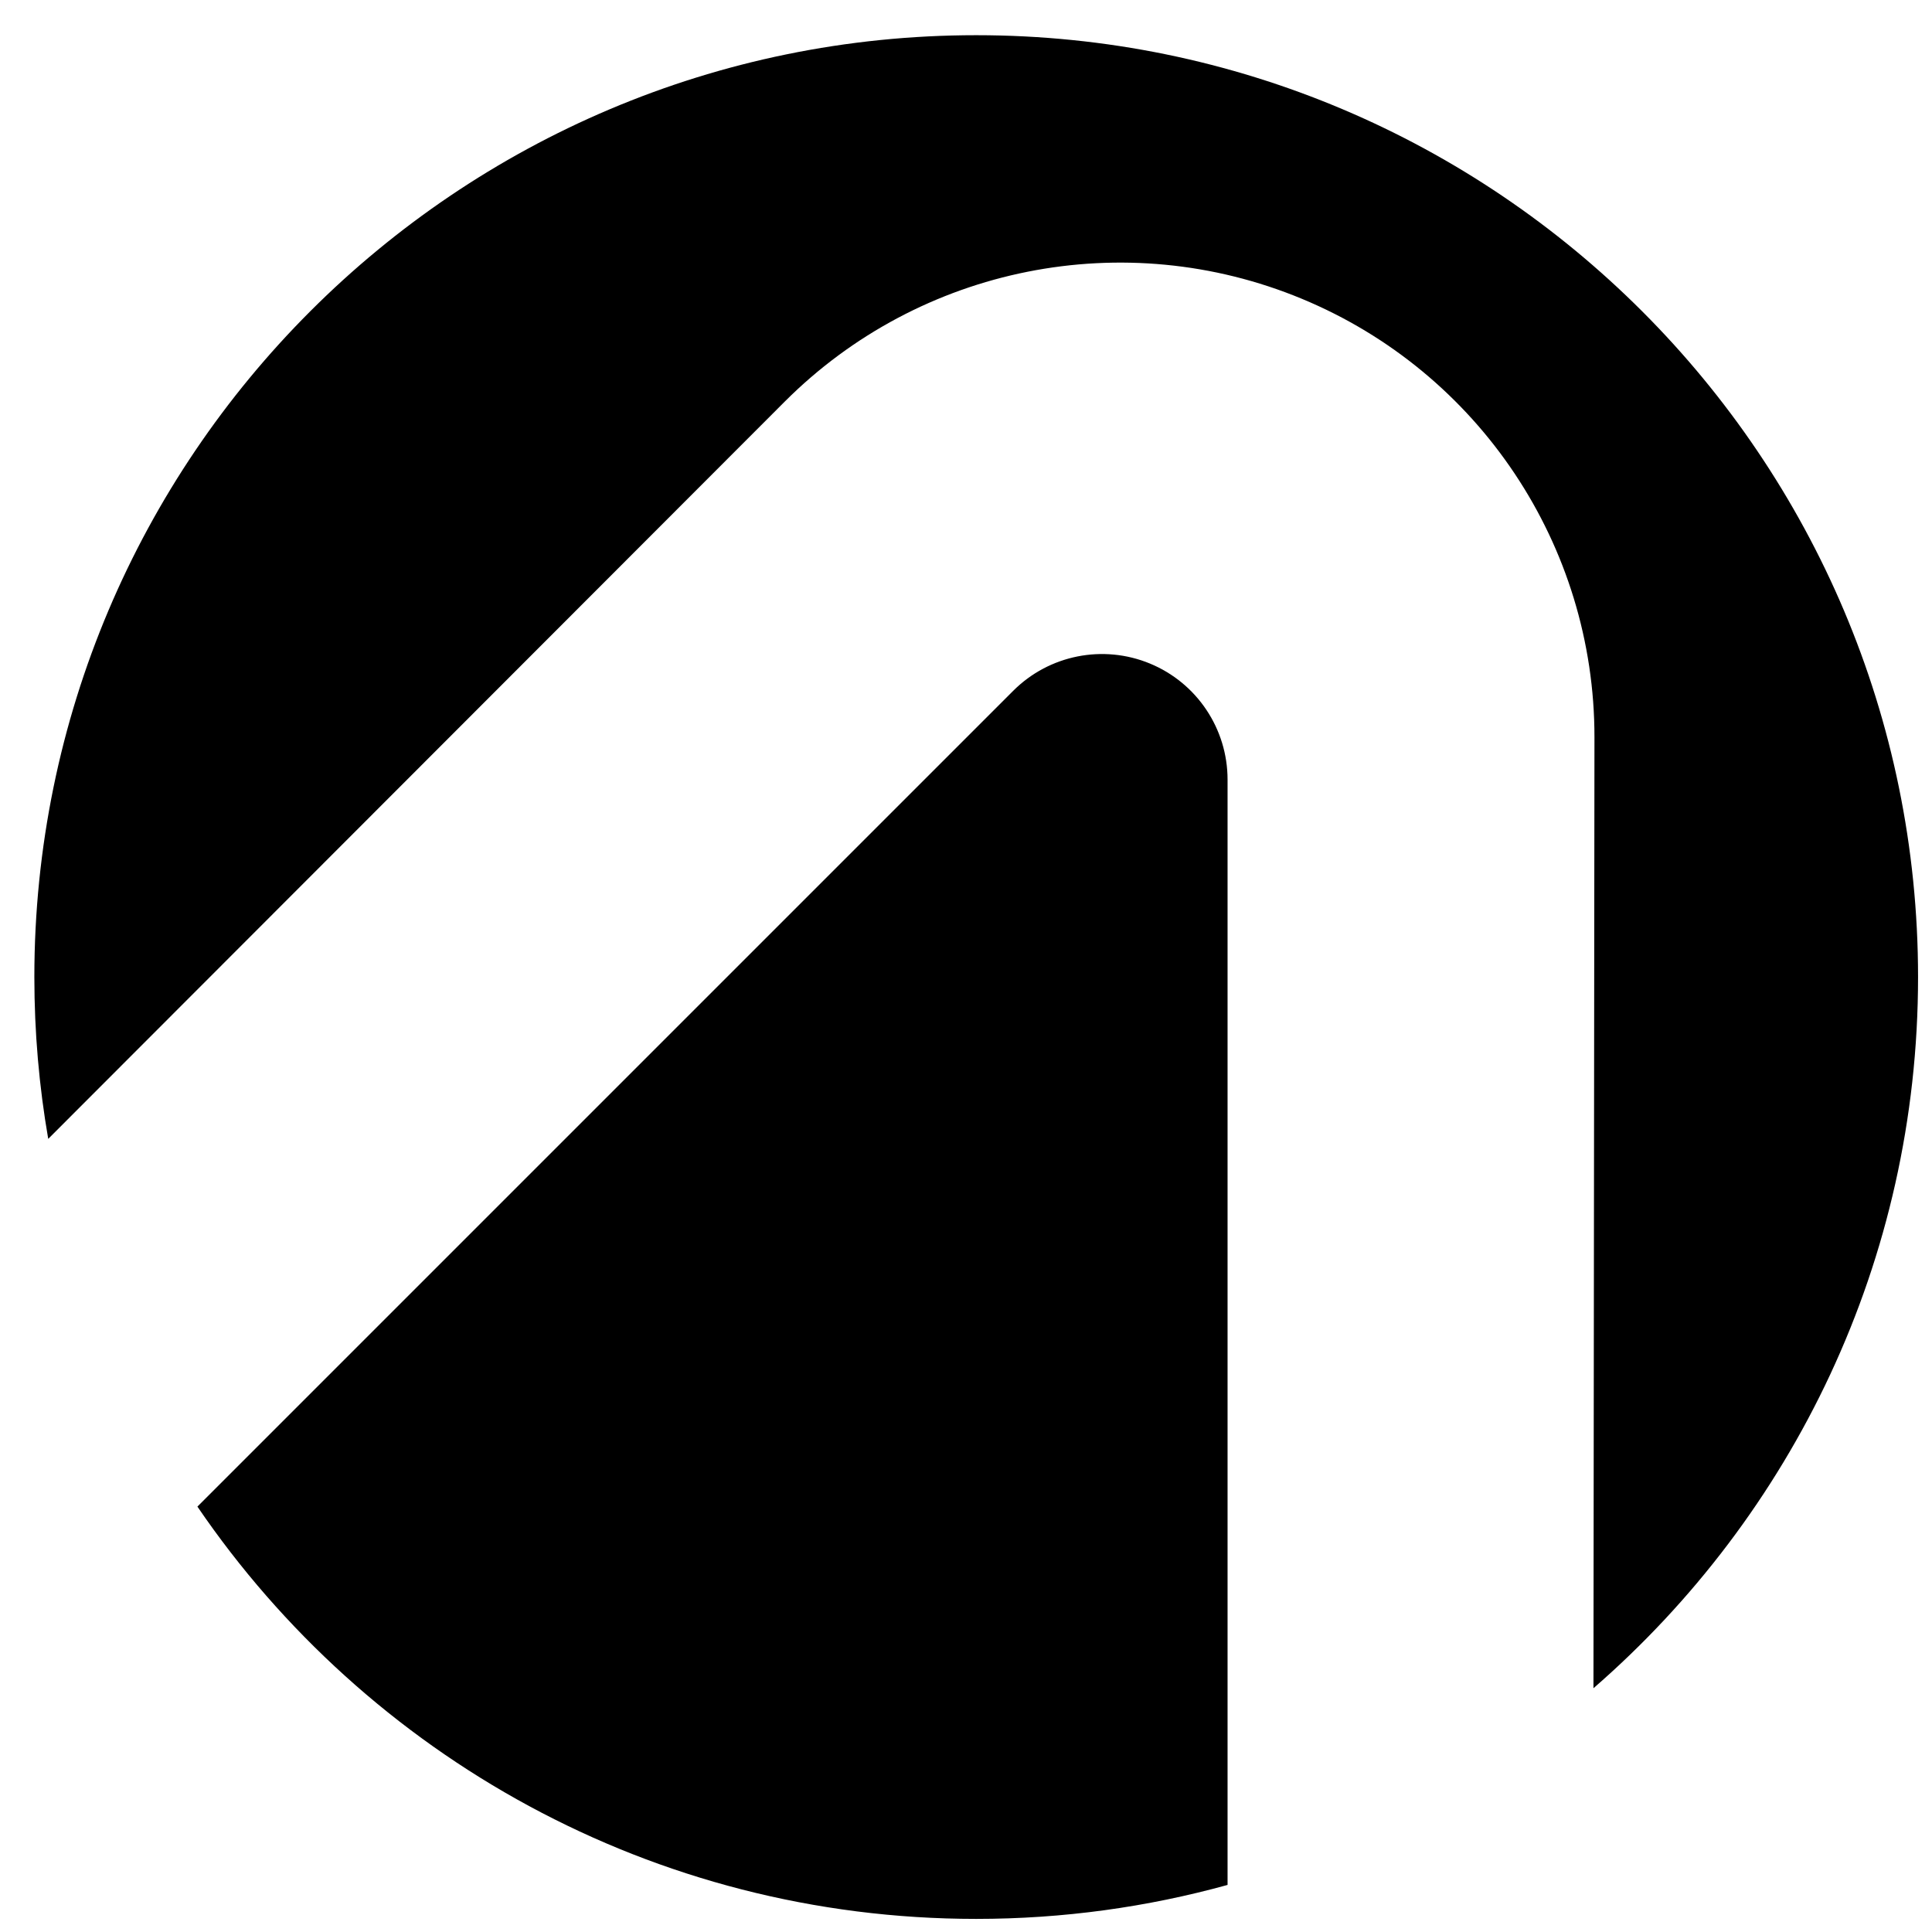 <svg width="100%" height="100%" viewBox="0 0 32 32">
    <style>
        path {
            fill:black;
        }
        @media (prefers-color-scheme: dark) {
            path {
                fill:white;
            }
        }
    </style>
    <g transform="matrix(0.048,0,0,0.048,-11.239,-13.529)">
        <path d="M250.788,674.839C247.64,656.695 246,638.038 246,619C246,439.628 391.628,294 571,294C750.372,294 896,439.628 896,619C896,716.926 852.596,804.795 783.993,864.401L784.337,536.301C784.407,470.062 744.541,410.313 683.35,384.948C622.16,359.583 551.714,373.605 504.9,420.467L250.788,674.839ZM657.735,932.278C630.12,939.917 601.033,944 571,944C459.358,944 360.788,887.586 302.267,801.733L583.769,520.231C596.161,507.839 614.797,504.132 630.988,510.839C647.179,517.545 657.735,533.344 657.735,550.869L657.735,932.278Z"/>
    </g>
</svg>
